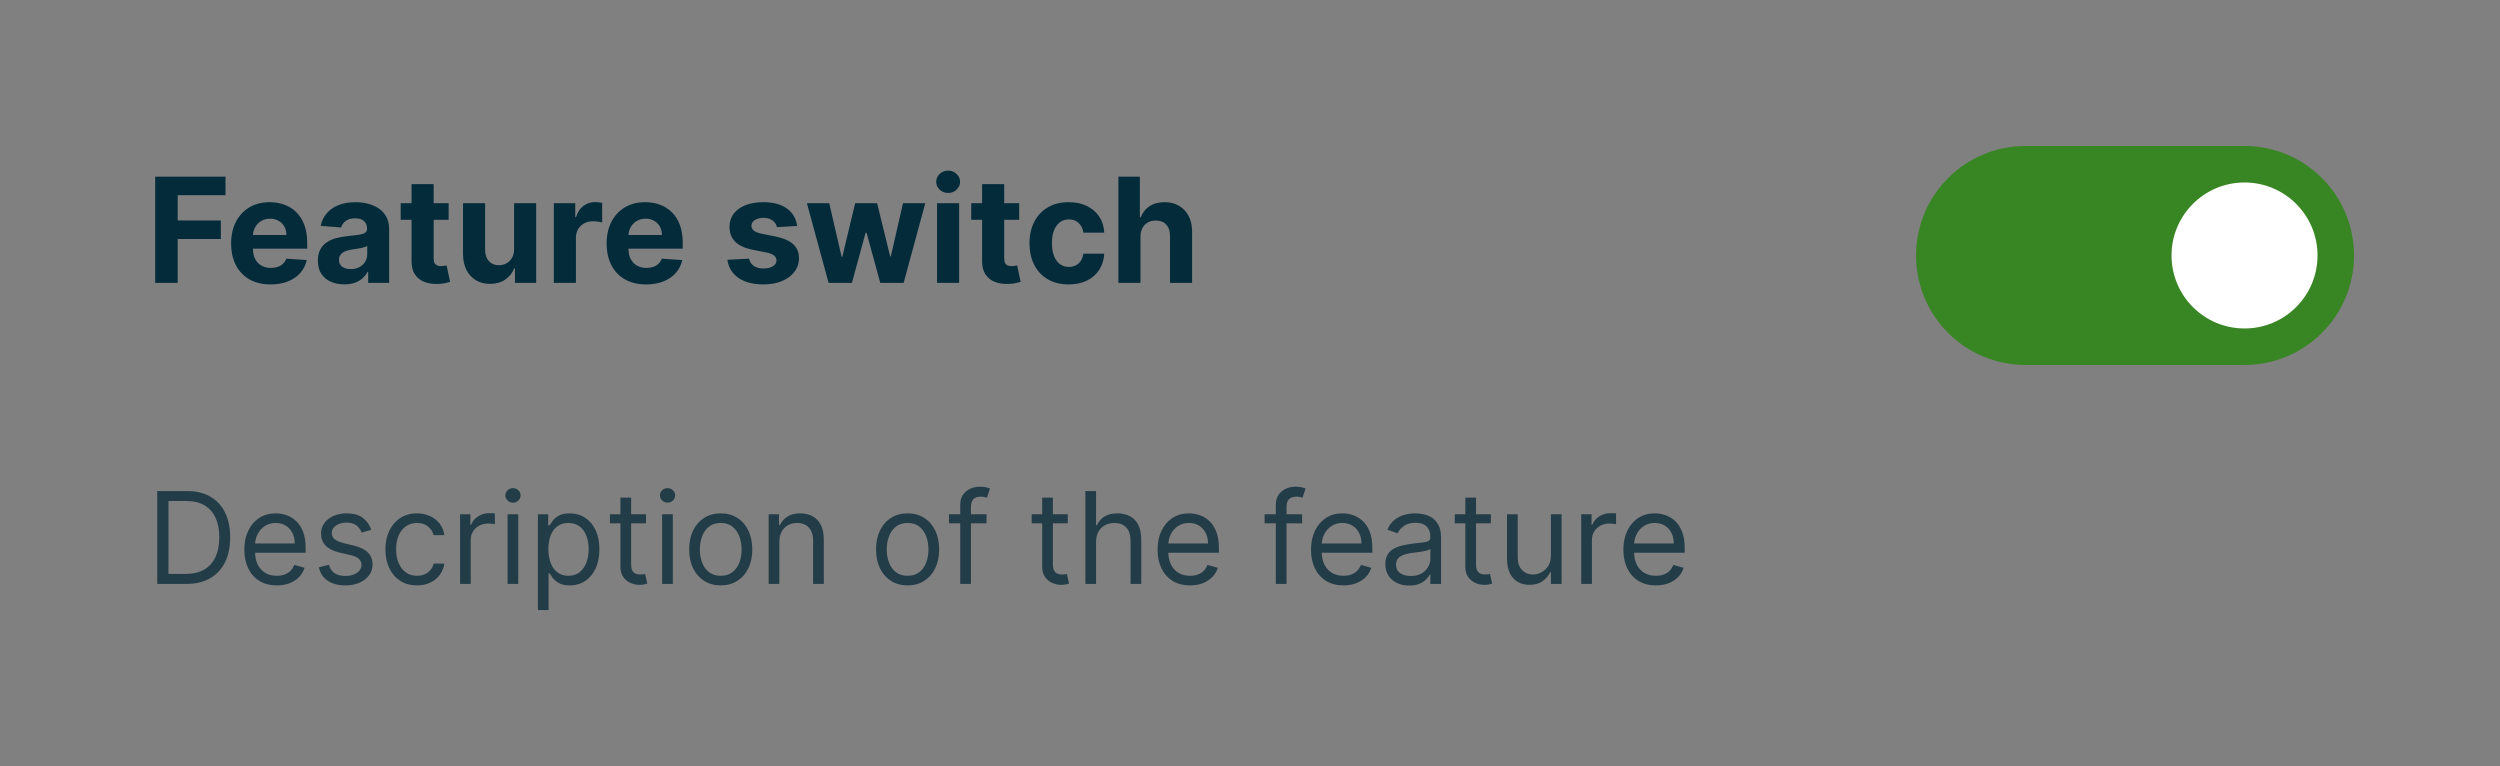 <svg width="274" height="84" viewBox="0 0 274 84" fill="none" xmlns="http://www.w3.org/2000/svg">
<rect x="0" y="0" width="274" height="84" fill="#808080" stroke="none"/>
<path d="M17.011 31V19.364H24.716V21.392H19.472V24.165H24.204V26.193H19.472V31H17.011ZM29.662 31.171C28.764 31.171 27.991 30.989 27.344 30.625C26.7 30.258 26.204 29.739 25.855 29.068C25.507 28.394 25.332 27.597 25.332 26.676C25.332 25.778 25.507 24.991 25.855 24.312C26.204 23.634 26.694 23.106 27.327 22.727C27.963 22.349 28.709 22.159 29.565 22.159C30.141 22.159 30.677 22.252 31.173 22.438C31.673 22.619 32.109 22.894 32.48 23.261C32.855 23.629 33.147 24.091 33.355 24.648C33.563 25.201 33.668 25.849 33.668 26.591V27.256H26.298V25.756H31.389C31.389 25.407 31.313 25.099 31.162 24.829C31.01 24.561 30.8 24.35 30.531 24.199C30.266 24.044 29.957 23.966 29.605 23.966C29.238 23.966 28.912 24.051 28.628 24.222C28.348 24.388 28.128 24.614 27.969 24.898C27.81 25.178 27.728 25.491 27.724 25.835V27.261C27.724 27.693 27.804 28.066 27.963 28.381C28.126 28.695 28.355 28.938 28.651 29.108C28.946 29.278 29.296 29.364 29.702 29.364C29.971 29.364 30.217 29.326 30.44 29.25C30.664 29.174 30.855 29.061 31.014 28.909C31.173 28.758 31.294 28.572 31.378 28.352L33.617 28.5C33.503 29.038 33.27 29.508 32.918 29.909C32.569 30.307 32.118 30.617 31.565 30.841C31.016 31.061 30.382 31.171 29.662 31.171ZM37.736 31.165C37.179 31.165 36.683 31.068 36.247 30.875C35.812 30.678 35.467 30.388 35.213 30.006C34.963 29.619 34.838 29.138 34.838 28.562C34.838 28.078 34.927 27.671 35.105 27.341C35.283 27.011 35.526 26.746 35.832 26.546C36.139 26.345 36.488 26.193 36.878 26.091C37.272 25.989 37.685 25.917 38.117 25.875C38.624 25.822 39.033 25.773 39.344 25.727C39.654 25.678 39.88 25.606 40.02 25.511C40.16 25.417 40.23 25.276 40.23 25.091V25.057C40.23 24.697 40.117 24.419 39.889 24.222C39.666 24.025 39.347 23.926 38.935 23.926C38.499 23.926 38.153 24.023 37.895 24.216C37.637 24.405 37.467 24.644 37.383 24.932L35.145 24.75C35.258 24.22 35.482 23.761 35.815 23.375C36.149 22.985 36.579 22.686 37.105 22.477C37.635 22.265 38.249 22.159 38.946 22.159C39.431 22.159 39.895 22.216 40.338 22.329C40.785 22.443 41.181 22.619 41.526 22.858C41.874 23.097 42.149 23.403 42.349 23.778C42.55 24.15 42.651 24.595 42.651 25.114V31H40.355V29.79H40.287C40.147 30.062 39.959 30.303 39.724 30.511C39.49 30.716 39.207 30.877 38.878 30.994C38.548 31.108 38.168 31.165 37.736 31.165ZM38.429 29.494C38.785 29.494 39.099 29.424 39.372 29.284C39.645 29.14 39.859 28.947 40.014 28.704C40.169 28.462 40.247 28.188 40.247 27.881V26.954C40.171 27.004 40.067 27.049 39.935 27.091C39.806 27.129 39.66 27.165 39.497 27.199C39.334 27.229 39.171 27.258 39.008 27.284C38.846 27.307 38.698 27.328 38.565 27.347C38.281 27.388 38.033 27.454 37.821 27.546C37.609 27.636 37.444 27.759 37.327 27.915C37.209 28.066 37.151 28.256 37.151 28.483C37.151 28.812 37.27 29.064 37.508 29.239C37.751 29.409 38.058 29.494 38.429 29.494ZM49.17 22.273V24.091H43.915V22.273H49.17ZM45.108 20.182H47.528V28.318C47.528 28.542 47.562 28.716 47.631 28.841C47.699 28.962 47.794 29.047 47.915 29.097C48.04 29.146 48.184 29.171 48.347 29.171C48.46 29.171 48.574 29.161 48.688 29.142C48.801 29.119 48.888 29.102 48.949 29.091L49.33 30.892C49.208 30.93 49.038 30.974 48.818 31.023C48.599 31.076 48.331 31.108 48.017 31.119C47.434 31.142 46.922 31.064 46.483 30.886C46.047 30.708 45.708 30.432 45.466 30.057C45.224 29.682 45.104 29.208 45.108 28.636V20.182ZM56.344 27.284V22.273H58.764V31H56.44V29.415H56.349C56.153 29.926 55.825 30.337 55.367 30.648C54.912 30.958 54.357 31.114 53.702 31.114C53.118 31.114 52.605 30.981 52.162 30.716C51.719 30.451 51.372 30.074 51.122 29.585C50.876 29.097 50.751 28.511 50.747 27.829V22.273H53.168V27.398C53.171 27.913 53.31 28.32 53.582 28.619C53.855 28.919 54.221 29.068 54.679 29.068C54.971 29.068 55.243 29.002 55.497 28.869C55.751 28.733 55.956 28.532 56.111 28.267C56.27 28.002 56.347 27.674 56.344 27.284ZM60.7 31V22.273H63.047V23.796H63.138C63.297 23.254 63.564 22.845 63.939 22.568C64.314 22.288 64.746 22.148 65.234 22.148C65.356 22.148 65.486 22.155 65.626 22.171C65.767 22.186 65.89 22.206 65.996 22.233V24.381C65.882 24.347 65.725 24.316 65.524 24.29C65.323 24.263 65.14 24.25 64.973 24.25C64.617 24.25 64.299 24.328 64.019 24.483C63.742 24.634 63.522 24.847 63.359 25.119C63.2 25.392 63.121 25.706 63.121 26.062V31H60.7ZM70.818 31.171C69.921 31.171 69.148 30.989 68.5 30.625C67.856 30.258 67.36 29.739 67.011 29.068C66.663 28.394 66.489 27.597 66.489 26.676C66.489 25.778 66.663 24.991 67.011 24.312C67.36 23.634 67.85 23.106 68.483 22.727C69.119 22.349 69.865 22.159 70.722 22.159C71.297 22.159 71.833 22.252 72.329 22.438C72.829 22.619 73.265 22.894 73.636 23.261C74.011 23.629 74.303 24.091 74.511 24.648C74.72 25.201 74.824 25.849 74.824 26.591V27.256H67.454V25.756H72.546C72.546 25.407 72.47 25.099 72.318 24.829C72.167 24.561 71.956 24.35 71.688 24.199C71.422 24.044 71.114 23.966 70.761 23.966C70.394 23.966 70.068 24.051 69.784 24.222C69.504 24.388 69.284 24.614 69.125 24.898C68.966 25.178 68.885 25.491 68.881 25.835V27.261C68.881 27.693 68.96 28.066 69.119 28.381C69.282 28.695 69.511 28.938 69.807 29.108C70.102 29.278 70.453 29.364 70.858 29.364C71.127 29.364 71.373 29.326 71.597 29.25C71.82 29.174 72.011 29.061 72.171 28.909C72.329 28.758 72.451 28.572 72.534 28.352L74.773 28.5C74.659 29.038 74.426 29.508 74.074 29.909C73.725 30.307 73.275 30.617 72.722 30.841C72.172 31.061 71.538 31.171 70.818 31.171ZM87.368 24.761L85.152 24.898C85.114 24.708 85.033 24.538 84.908 24.386C84.783 24.231 84.618 24.108 84.413 24.017C84.213 23.922 83.972 23.875 83.692 23.875C83.317 23.875 83.001 23.954 82.743 24.114C82.485 24.269 82.356 24.477 82.356 24.739C82.356 24.947 82.44 25.123 82.606 25.267C82.773 25.411 83.059 25.526 83.465 25.614L85.044 25.932C85.892 26.106 86.525 26.386 86.942 26.773C87.358 27.159 87.567 27.667 87.567 28.296C87.567 28.867 87.398 29.369 87.061 29.801C86.728 30.233 86.269 30.57 85.686 30.812C85.106 31.051 84.438 31.171 83.68 31.171C82.525 31.171 81.605 30.93 80.919 30.449C80.237 29.964 79.838 29.305 79.72 28.472L82.101 28.347C82.173 28.699 82.347 28.968 82.624 29.153C82.9 29.335 83.254 29.426 83.686 29.426C84.11 29.426 84.451 29.345 84.709 29.182C84.97 29.015 85.103 28.801 85.106 28.54C85.103 28.32 85.01 28.14 84.828 28C84.646 27.856 84.366 27.746 83.987 27.671L82.476 27.369C81.624 27.199 80.989 26.903 80.572 26.483C80.16 26.062 79.953 25.526 79.953 24.875C79.953 24.314 80.105 23.831 80.408 23.426C80.715 23.021 81.144 22.708 81.697 22.489C82.254 22.269 82.906 22.159 83.652 22.159C84.754 22.159 85.622 22.392 86.254 22.858C86.891 23.324 87.262 23.958 87.368 24.761ZM90.812 31L88.438 22.273H90.886L92.239 28.136H92.318L93.727 22.273H96.131L97.562 28.102H97.636L98.966 22.273H101.409L99.04 31H96.477L94.977 25.511H94.869L93.369 31H90.812ZM102.7 31V22.273H105.121V31H102.7ZM103.916 21.148C103.556 21.148 103.248 21.028 102.99 20.79C102.736 20.547 102.609 20.258 102.609 19.921C102.609 19.587 102.736 19.301 102.99 19.062C103.248 18.82 103.556 18.699 103.916 18.699C104.276 18.699 104.583 18.82 104.837 19.062C105.094 19.301 105.223 19.587 105.223 19.921C105.223 20.258 105.094 20.547 104.837 20.79C104.583 21.028 104.276 21.148 103.916 21.148ZM111.702 22.273V24.091H106.446V22.273H111.702ZM107.639 20.182H110.06V28.318C110.06 28.542 110.094 28.716 110.162 28.841C110.23 28.962 110.325 29.047 110.446 29.097C110.571 29.146 110.715 29.171 110.878 29.171C110.991 29.171 111.105 29.161 111.219 29.142C111.332 29.119 111.42 29.102 111.48 29.091L111.861 30.892C111.74 30.93 111.569 30.974 111.349 31.023C111.13 31.076 110.863 31.108 110.548 31.119C109.965 31.142 109.454 31.064 109.014 30.886C108.579 30.708 108.24 30.432 107.997 30.057C107.755 29.682 107.635 29.208 107.639 28.636V20.182ZM117.128 31.171C116.234 31.171 115.465 30.981 114.821 30.602C114.181 30.22 113.688 29.689 113.344 29.011C113.003 28.333 112.832 27.553 112.832 26.671C112.832 25.776 113.005 24.992 113.349 24.318C113.698 23.64 114.192 23.112 114.832 22.733C115.473 22.35 116.234 22.159 117.116 22.159C117.878 22.159 118.545 22.297 119.116 22.574C119.688 22.85 120.141 23.239 120.474 23.739C120.808 24.239 120.991 24.826 121.026 25.5H118.741C118.677 25.064 118.507 24.714 118.23 24.449C117.957 24.18 117.599 24.046 117.156 24.046C116.781 24.046 116.454 24.148 116.173 24.352C115.897 24.553 115.681 24.847 115.526 25.233C115.37 25.619 115.293 26.087 115.293 26.636C115.293 27.193 115.368 27.667 115.52 28.057C115.675 28.447 115.893 28.744 116.173 28.949C116.454 29.153 116.781 29.256 117.156 29.256C117.433 29.256 117.681 29.199 117.901 29.085C118.124 28.972 118.308 28.807 118.452 28.591C118.599 28.371 118.696 28.108 118.741 27.801H121.026C120.988 28.468 120.806 29.055 120.48 29.562C120.158 30.066 119.713 30.46 119.145 30.744C118.577 31.028 117.904 31.171 117.128 31.171ZM124.996 25.954V31H122.575V19.364H124.928V23.812H125.03C125.227 23.297 125.545 22.894 125.984 22.602C126.424 22.307 126.975 22.159 127.638 22.159C128.244 22.159 128.772 22.292 129.223 22.557C129.678 22.818 130.03 23.195 130.28 23.688C130.534 24.176 130.659 24.761 130.655 25.443V31H128.234V25.875C128.238 25.337 128.102 24.919 127.825 24.619C127.553 24.32 127.17 24.171 126.678 24.171C126.348 24.171 126.056 24.241 125.803 24.381C125.553 24.521 125.356 24.725 125.212 24.994C125.071 25.259 125 25.579 124.996 25.954Z" fill="#032B3A"/>
<path d="M20.375 64H17.233V53.818H20.514C21.502 53.818 22.347 54.022 23.05 54.43C23.752 54.834 24.291 55.416 24.666 56.175C25.04 56.93 25.227 57.835 25.227 58.889C25.227 59.95 25.038 60.863 24.66 61.629C24.283 62.391 23.733 62.977 23.01 63.389C22.287 63.796 21.409 64 20.375 64ZM18.466 62.906H20.296C21.137 62.906 21.835 62.744 22.389 62.419C22.942 62.094 23.355 61.632 23.626 61.032C23.898 60.432 24.034 59.718 24.034 58.889C24.034 58.067 23.9 57.36 23.631 56.766C23.363 56.17 22.962 55.712 22.428 55.394C21.895 55.073 21.23 54.912 20.435 54.912H18.466V62.906ZM30.338 64.159C29.602 64.159 28.968 63.997 28.434 63.672C27.904 63.344 27.494 62.886 27.206 62.3C26.921 61.71 26.778 61.024 26.778 60.242C26.778 59.459 26.921 58.77 27.206 58.173C27.494 57.573 27.895 57.106 28.409 56.771C28.926 56.433 29.529 56.264 30.219 56.264C30.616 56.264 31.009 56.331 31.397 56.463C31.785 56.596 32.138 56.811 32.456 57.109C32.774 57.404 33.028 57.795 33.217 58.283C33.406 58.77 33.5 59.37 33.5 60.082V60.58H27.614V59.565H32.307C32.307 59.135 32.221 58.75 32.048 58.412C31.879 58.074 31.637 57.807 31.322 57.611C31.011 57.416 30.643 57.318 30.219 57.318C29.751 57.318 29.347 57.434 29.006 57.666C28.668 57.895 28.407 58.193 28.225 58.561C28.043 58.929 27.952 59.323 27.952 59.744V60.42C27.952 60.997 28.051 61.486 28.25 61.887C28.452 62.285 28.732 62.588 29.09 62.797C29.448 63.002 29.864 63.105 30.338 63.105C30.646 63.105 30.925 63.062 31.173 62.976C31.425 62.886 31.642 62.754 31.825 62.578C32.007 62.399 32.148 62.177 32.247 61.912L33.381 62.23C33.261 62.615 33.061 62.953 32.779 63.244C32.497 63.533 32.149 63.758 31.735 63.92C31.321 64.079 30.855 64.159 30.338 64.159ZM40.694 58.074L39.64 58.372C39.574 58.197 39.476 58.026 39.347 57.86C39.221 57.691 39.048 57.552 38.83 57.443C38.611 57.333 38.331 57.278 37.989 57.278C37.522 57.278 37.133 57.386 36.821 57.602C36.513 57.814 36.359 58.084 36.359 58.412C36.359 58.704 36.465 58.934 36.677 59.103C36.889 59.272 37.22 59.413 37.671 59.526L38.805 59.804C39.487 59.97 39.996 60.223 40.331 60.565C40.666 60.903 40.833 61.339 40.833 61.872C40.833 62.31 40.707 62.701 40.455 63.045C40.207 63.39 39.859 63.662 39.411 63.861C38.964 64.06 38.443 64.159 37.85 64.159C37.071 64.159 36.427 63.99 35.916 63.652C35.406 63.314 35.083 62.82 34.947 62.17L36.06 61.892C36.166 62.303 36.367 62.611 36.662 62.817C36.96 63.022 37.35 63.125 37.83 63.125C38.377 63.125 38.811 63.009 39.133 62.777C39.458 62.542 39.62 62.26 39.62 61.932C39.62 61.667 39.527 61.445 39.342 61.266C39.156 61.083 38.871 60.947 38.486 60.858L37.214 60.56C36.514 60.394 36.001 60.137 35.673 59.789C35.348 59.438 35.185 58.999 35.185 58.472C35.185 58.041 35.306 57.66 35.548 57.328C35.794 56.997 36.127 56.736 36.548 56.548C36.972 56.359 37.452 56.264 37.989 56.264C38.745 56.264 39.338 56.43 39.769 56.761C40.203 57.093 40.512 57.53 40.694 58.074ZM45.702 64.159C44.986 64.159 44.369 63.99 43.852 63.652C43.335 63.314 42.937 62.848 42.659 62.255C42.38 61.662 42.241 60.984 42.241 60.222C42.241 59.446 42.384 58.762 42.669 58.168C42.957 57.572 43.358 57.106 43.872 56.771C44.389 56.433 44.992 56.264 45.682 56.264C46.219 56.264 46.703 56.364 47.133 56.562C47.564 56.761 47.917 57.04 48.192 57.398C48.467 57.756 48.638 58.173 48.704 58.651H47.531C47.442 58.303 47.243 57.994 46.934 57.726C46.63 57.454 46.219 57.318 45.702 57.318C45.244 57.318 44.843 57.438 44.498 57.676C44.157 57.911 43.89 58.245 43.698 58.675C43.509 59.103 43.415 59.605 43.415 60.182C43.415 60.772 43.507 61.285 43.693 61.723C43.882 62.16 44.147 62.5 44.489 62.742C44.833 62.984 45.237 63.105 45.702 63.105C46.007 63.105 46.283 63.052 46.532 62.946C46.78 62.84 46.991 62.688 47.163 62.489C47.336 62.29 47.458 62.051 47.531 61.773H48.704C48.638 62.224 48.474 62.63 48.212 62.991C47.954 63.349 47.611 63.634 47.183 63.846C46.759 64.055 46.265 64.159 45.702 64.159ZM50.42 64V56.364H51.553V57.517H51.633C51.772 57.139 52.024 56.833 52.388 56.597C52.753 56.362 53.164 56.244 53.621 56.244C53.707 56.244 53.815 56.246 53.944 56.249C54.074 56.253 54.172 56.258 54.238 56.264V57.457C54.198 57.447 54.107 57.432 53.964 57.413C53.825 57.389 53.678 57.378 53.522 57.378C53.151 57.378 52.819 57.456 52.528 57.611C52.239 57.764 52.011 57.976 51.841 58.248C51.676 58.516 51.593 58.823 51.593 59.168V64H50.42ZM55.629 64V56.364H56.802V64H55.629ZM56.225 55.091C55.996 55.091 55.799 55.013 55.633 54.857C55.471 54.702 55.39 54.514 55.39 54.295C55.39 54.077 55.471 53.889 55.633 53.734C55.799 53.578 55.996 53.5 56.225 53.5C56.454 53.5 56.649 53.578 56.812 53.734C56.977 53.889 57.06 54.077 57.06 54.295C57.06 54.514 56.977 54.702 56.812 54.857C56.649 55.013 56.454 55.091 56.225 55.091ZM58.951 66.864V56.364H60.084V57.577H60.224C60.31 57.444 60.429 57.275 60.581 57.07C60.737 56.861 60.959 56.675 61.248 56.513C61.539 56.347 61.934 56.264 62.431 56.264C63.074 56.264 63.641 56.425 64.131 56.746C64.622 57.068 65.005 57.524 65.28 58.114C65.555 58.704 65.692 59.4 65.692 60.202C65.692 61.01 65.555 61.711 65.28 62.305C65.005 62.895 64.623 63.352 64.136 63.677C63.649 63.998 63.087 64.159 62.451 64.159C61.96 64.159 61.568 64.078 61.273 63.916C60.978 63.75 60.751 63.562 60.591 63.354C60.432 63.142 60.31 62.966 60.224 62.827H60.124V66.864H58.951ZM60.104 60.182C60.104 60.758 60.189 61.267 60.358 61.708C60.527 62.146 60.774 62.489 61.099 62.737C61.423 62.983 61.821 63.105 62.292 63.105C62.782 63.105 63.192 62.976 63.52 62.717C63.851 62.456 64.1 62.104 64.265 61.663C64.434 61.219 64.519 60.725 64.519 60.182C64.519 59.645 64.436 59.161 64.27 58.73C64.108 58.296 63.861 57.953 63.53 57.701C63.202 57.446 62.789 57.318 62.292 57.318C61.815 57.318 61.413 57.439 61.089 57.681C60.764 57.92 60.519 58.255 60.353 58.685C60.187 59.113 60.104 59.612 60.104 60.182ZM70.803 56.364V57.358H66.846V56.364H70.803ZM67.999 54.534H69.172V61.812C69.172 62.144 69.221 62.392 69.317 62.558C69.416 62.721 69.542 62.83 69.694 62.886C69.85 62.939 70.014 62.966 70.187 62.966C70.316 62.966 70.422 62.959 70.505 62.946C70.588 62.929 70.654 62.916 70.704 62.906L70.942 63.96C70.863 63.99 70.752 64.02 70.609 64.05C70.467 64.083 70.286 64.099 70.067 64.099C69.736 64.099 69.411 64.028 69.093 63.886C68.778 63.743 68.516 63.526 68.307 63.234C68.102 62.943 67.999 62.575 67.999 62.131V54.534ZM72.568 64V56.364H73.741V64H72.568ZM73.165 55.091C72.936 55.091 72.739 55.013 72.573 54.857C72.411 54.702 72.329 54.514 72.329 54.295C72.329 54.077 72.411 53.889 72.573 53.734C72.739 53.578 72.936 53.5 73.165 53.5C73.393 53.5 73.589 53.578 73.751 53.734C73.917 53.889 74 54.077 74 54.295C74 54.514 73.917 54.702 73.751 54.857C73.589 55.013 73.393 55.091 73.165 55.091ZM78.993 64.159C78.303 64.159 77.698 63.995 77.178 63.667C76.661 63.339 76.257 62.88 75.965 62.29C75.677 61.7 75.532 61.01 75.532 60.222C75.532 59.426 75.677 58.732 75.965 58.139C76.257 57.545 76.661 57.084 77.178 56.756C77.698 56.428 78.303 56.264 78.993 56.264C79.682 56.264 80.285 56.428 80.802 56.756C81.323 57.084 81.727 57.545 82.015 58.139C82.307 58.732 82.453 59.426 82.453 60.222C82.453 61.01 82.307 61.7 82.015 62.29C81.727 62.88 81.323 63.339 80.802 63.667C80.285 63.995 79.682 64.159 78.993 64.159ZM78.993 63.105C79.516 63.105 79.947 62.971 80.285 62.702C80.623 62.434 80.874 62.081 81.036 61.644C81.198 61.206 81.279 60.732 81.279 60.222C81.279 59.711 81.198 59.236 81.036 58.795C80.874 58.354 80.623 57.998 80.285 57.726C79.947 57.454 79.516 57.318 78.993 57.318C78.469 57.318 78.038 57.454 77.7 57.726C77.362 57.998 77.112 58.354 76.949 58.795C76.787 59.236 76.706 59.711 76.706 60.222C76.706 60.732 76.787 61.206 76.949 61.644C77.112 62.081 77.362 62.434 77.7 62.702C78.038 62.971 78.469 63.105 78.993 63.105ZM85.417 59.406V64H84.244V56.364H85.377V57.557H85.477C85.656 57.169 85.927 56.858 86.292 56.622C86.657 56.383 87.127 56.264 87.704 56.264C88.221 56.264 88.674 56.37 89.061 56.582C89.449 56.791 89.751 57.109 89.966 57.537C90.181 57.961 90.289 58.498 90.289 59.148V64H89.116V59.227C89.116 58.627 88.96 58.16 88.649 57.825C88.337 57.487 87.909 57.318 87.366 57.318C86.991 57.318 86.657 57.399 86.362 57.562C86.07 57.724 85.84 57.961 85.671 58.273C85.502 58.584 85.417 58.962 85.417 59.406ZM99.473 64.159C98.784 64.159 98.179 63.995 97.658 63.667C97.141 63.339 96.737 62.88 96.445 62.29C96.157 61.7 96.013 61.01 96.013 60.222C96.013 59.426 96.157 58.732 96.445 58.139C96.737 57.545 97.141 57.084 97.658 56.756C98.179 56.428 98.784 56.264 99.473 56.264C100.162 56.264 100.766 56.428 101.283 56.756C101.803 57.084 102.207 57.545 102.496 58.139C102.787 58.732 102.933 59.426 102.933 60.222C102.933 61.01 102.787 61.7 102.496 62.29C102.207 62.88 101.803 63.339 101.283 63.667C100.766 63.995 100.162 64.159 99.473 64.159ZM99.473 63.105C99.997 63.105 100.428 62.971 100.766 62.702C101.104 62.434 101.354 62.081 101.516 61.644C101.679 61.206 101.76 60.732 101.76 60.222C101.76 59.711 101.679 59.236 101.516 58.795C101.354 58.354 101.104 57.998 100.766 57.726C100.428 57.454 99.997 57.318 99.473 57.318C98.949 57.318 98.519 57.454 98.18 57.726C97.842 57.998 97.592 58.354 97.43 58.795C97.267 59.236 97.186 59.711 97.186 60.222C97.186 60.732 97.267 61.206 97.43 61.644C97.592 62.081 97.842 62.434 98.18 62.702C98.519 62.971 98.949 63.105 99.473 63.105ZM108.125 56.364V57.358H104.008V56.364H108.125ZM105.241 64V55.31C105.241 54.872 105.344 54.508 105.55 54.216C105.755 53.924 106.022 53.706 106.35 53.56C106.678 53.414 107.024 53.341 107.389 53.341C107.677 53.341 107.913 53.364 108.095 53.41C108.277 53.457 108.413 53.5 108.503 53.54L108.165 54.554C108.105 54.534 108.022 54.509 107.916 54.479C107.813 54.45 107.677 54.435 107.508 54.435C107.121 54.435 106.84 54.532 106.668 54.728C106.499 54.923 106.415 55.21 106.415 55.588V64H105.241ZM117.028 56.364V57.358H113.07V56.364H117.028ZM114.224 54.534H115.397V61.812C115.397 62.144 115.445 62.392 115.541 62.558C115.641 62.721 115.767 62.83 115.919 62.886C116.075 62.939 116.239 62.966 116.411 62.966C116.54 62.966 116.647 62.959 116.729 62.946C116.812 62.929 116.879 62.916 116.928 62.906L117.167 63.96C117.087 63.99 116.976 64.02 116.834 64.05C116.691 64.083 116.511 64.099 116.292 64.099C115.96 64.099 115.636 64.028 115.317 63.886C115.003 63.743 114.741 63.526 114.532 63.234C114.326 62.943 114.224 62.575 114.224 62.131V54.534ZM120.13 59.406V64H118.957V53.818H120.13V57.557H120.229C120.408 57.162 120.677 56.849 121.035 56.617C121.396 56.382 121.877 56.264 122.477 56.264C122.997 56.264 123.453 56.369 123.844 56.577C124.235 56.783 124.538 57.099 124.754 57.527C124.972 57.951 125.082 58.492 125.082 59.148V64H123.908V59.227C123.908 58.621 123.751 58.152 123.436 57.82C123.125 57.486 122.692 57.318 122.138 57.318C121.754 57.318 121.409 57.399 121.104 57.562C120.803 57.724 120.564 57.961 120.388 58.273C120.216 58.584 120.13 58.962 120.13 59.406ZM130.43 64.159C129.694 64.159 129.059 63.997 128.526 63.672C127.995 63.344 127.586 62.886 127.298 62.3C127.013 61.71 126.87 61.024 126.87 60.242C126.87 59.459 127.013 58.77 127.298 58.173C127.586 57.573 127.987 57.106 128.501 56.771C129.018 56.433 129.621 56.264 130.311 56.264C130.708 56.264 131.101 56.331 131.489 56.463C131.877 56.596 132.23 56.811 132.548 57.109C132.866 57.404 133.119 57.795 133.308 58.283C133.497 58.77 133.592 59.37 133.592 60.082V60.58H127.705V59.565H132.399C132.399 59.135 132.312 58.75 132.14 58.412C131.971 58.074 131.729 57.807 131.414 57.611C131.103 57.416 130.735 57.318 130.311 57.318C129.843 57.318 129.439 57.434 129.097 57.666C128.759 57.895 128.499 58.193 128.317 58.561C128.135 58.929 128.044 59.323 128.044 59.744V60.42C128.044 60.997 128.143 61.486 128.342 61.887C128.544 62.285 128.824 62.588 129.182 62.797C129.54 63.002 129.956 63.105 130.43 63.105C130.738 63.105 131.017 63.062 131.265 62.976C131.517 62.886 131.734 62.754 131.916 62.578C132.099 62.399 132.24 62.177 132.339 61.912L133.472 62.23C133.353 62.615 133.153 62.953 132.871 63.244C132.589 63.533 132.241 63.758 131.827 63.92C131.413 64.079 130.947 64.159 130.43 64.159ZM142.715 56.364V57.358H138.598V56.364H142.715ZM139.831 64V55.31C139.831 54.872 139.934 54.508 140.139 54.216C140.345 53.924 140.612 53.706 140.94 53.56C141.268 53.414 141.614 53.341 141.979 53.341C142.267 53.341 142.503 53.364 142.685 53.41C142.867 53.457 143.003 53.5 143.093 53.54L142.754 54.554C142.695 54.534 142.612 54.509 142.506 54.479C142.403 54.45 142.267 54.435 142.098 54.435C141.71 54.435 141.43 54.532 141.258 54.728C141.089 54.923 141.004 55.21 141.004 55.588V64H139.831ZM147.246 64.159C146.51 64.159 145.876 63.997 145.342 63.672C144.812 63.344 144.403 62.886 144.114 62.3C143.829 61.71 143.687 61.024 143.687 60.242C143.687 59.459 143.829 58.77 144.114 58.173C144.403 57.573 144.804 57.106 145.317 56.771C145.834 56.433 146.438 56.264 147.127 56.264C147.525 56.264 147.917 56.331 148.305 56.463C148.693 56.596 149.046 56.811 149.364 57.109C149.682 57.404 149.936 57.795 150.125 58.283C150.314 58.77 150.408 59.37 150.408 60.082V60.58H144.522V59.565H149.215C149.215 59.135 149.129 58.75 148.956 58.412C148.787 58.074 148.546 57.807 148.231 57.611C147.919 57.416 147.551 57.318 147.127 57.318C146.66 57.318 146.255 57.434 145.914 57.666C145.576 57.895 145.316 58.193 145.133 58.561C144.951 58.929 144.86 59.323 144.86 59.744V60.42C144.86 60.997 144.959 61.486 145.158 61.887C145.36 62.285 145.64 62.588 145.998 62.797C146.356 63.002 146.772 63.105 147.246 63.105C147.555 63.105 147.833 63.062 148.081 62.976C148.333 62.886 148.55 62.754 148.733 62.578C148.915 62.399 149.056 62.177 149.155 61.912L150.289 62.23C150.17 62.615 149.969 62.953 149.687 63.244C149.406 63.533 149.058 63.758 148.643 63.92C148.229 64.079 147.763 64.159 147.246 64.159ZM154.44 64.179C153.956 64.179 153.517 64.088 153.123 63.906C152.728 63.72 152.415 63.453 152.183 63.105C151.951 62.754 151.835 62.33 151.835 61.832C151.835 61.395 151.921 61.04 152.094 60.769C152.266 60.493 152.496 60.278 152.785 60.122C153.073 59.966 153.391 59.85 153.739 59.774C154.09 59.695 154.443 59.632 154.798 59.585C155.262 59.526 155.638 59.481 155.927 59.451C156.218 59.418 156.43 59.363 156.563 59.287C156.699 59.211 156.767 59.078 156.767 58.889V58.849C156.767 58.359 156.633 57.978 156.364 57.706C156.099 57.434 155.696 57.298 155.156 57.298C154.596 57.298 154.157 57.421 153.839 57.666C153.52 57.911 153.297 58.173 153.167 58.452L152.054 58.054C152.253 57.59 152.518 57.229 152.849 56.97C153.184 56.708 153.549 56.526 153.943 56.423C154.341 56.317 154.732 56.264 155.116 56.264C155.362 56.264 155.643 56.294 155.961 56.354C156.283 56.41 156.593 56.528 156.891 56.707C157.193 56.886 157.443 57.156 157.642 57.517C157.841 57.878 157.94 58.362 157.94 58.969V64H156.767V62.966H156.707C156.628 63.132 156.495 63.309 156.309 63.498C156.124 63.687 155.877 63.847 155.569 63.98C155.26 64.113 154.884 64.179 154.44 64.179ZM154.619 63.125C155.083 63.125 155.474 63.034 155.792 62.852C156.114 62.669 156.356 62.434 156.518 62.146C156.684 61.857 156.767 61.554 156.767 61.236V60.162C156.717 60.222 156.608 60.276 156.439 60.326C156.273 60.372 156.081 60.414 155.862 60.45C155.647 60.483 155.436 60.513 155.231 60.54C155.028 60.563 154.864 60.583 154.738 60.599C154.434 60.639 154.148 60.704 153.883 60.793C153.622 60.88 153.409 61.01 153.247 61.186C153.088 61.358 153.008 61.594 153.008 61.892C153.008 62.3 153.159 62.608 153.461 62.817C153.766 63.022 154.152 63.125 154.619 63.125ZM163.403 56.364V57.358H159.445V56.364H163.403ZM160.599 54.534H161.772V61.812C161.772 62.144 161.82 62.392 161.916 62.558C162.016 62.721 162.142 62.83 162.294 62.886C162.45 62.939 162.614 62.966 162.786 62.966C162.915 62.966 163.022 62.959 163.104 62.946C163.187 62.929 163.254 62.916 163.303 62.906L163.542 63.96C163.462 63.99 163.351 64.02 163.209 64.05C163.066 64.083 162.886 64.099 162.667 64.099C162.335 64.099 162.011 64.028 161.692 63.886C161.378 63.743 161.116 63.526 160.907 63.234C160.701 62.943 160.599 62.575 160.599 62.131V54.534ZM169.98 60.878V56.364H171.153V64H169.98V62.707H169.901C169.722 63.095 169.443 63.425 169.065 63.697C168.688 63.965 168.21 64.099 167.634 64.099C167.156 64.099 166.732 63.995 166.361 63.786C165.99 63.574 165.698 63.256 165.486 62.832C165.274 62.404 165.168 61.865 165.168 61.216V56.364H166.341V61.136C166.341 61.693 166.497 62.137 166.808 62.469C167.123 62.8 167.524 62.966 168.011 62.966C168.303 62.966 168.6 62.891 168.901 62.742C169.206 62.593 169.461 62.364 169.667 62.056C169.876 61.748 169.98 61.355 169.98 60.878ZM173.302 64V56.364H174.436V57.517H174.515C174.655 57.139 174.907 56.833 175.271 56.597C175.636 56.362 176.047 56.244 176.504 56.244C176.59 56.244 176.698 56.246 176.827 56.249C176.956 56.253 177.054 56.258 177.121 56.264V57.457C177.081 57.447 176.99 57.432 176.847 57.413C176.708 57.389 176.56 57.378 176.405 57.378C176.033 57.378 175.702 57.456 175.41 57.611C175.122 57.764 174.893 57.976 174.724 58.248C174.559 58.516 174.476 58.823 174.476 59.168V64H173.302ZM181.481 64.159C180.745 64.159 180.11 63.997 179.577 63.672C179.046 63.344 178.637 62.886 178.349 62.3C178.064 61.71 177.921 61.024 177.921 60.242C177.921 59.459 178.064 58.77 178.349 58.173C178.637 57.573 179.038 57.106 179.552 56.771C180.069 56.433 180.672 56.264 181.361 56.264C181.759 56.264 182.152 56.331 182.54 56.463C182.927 56.596 183.28 56.811 183.599 57.109C183.917 57.404 184.17 57.795 184.359 58.283C184.548 58.77 184.643 59.37 184.643 60.082V60.58H178.756V59.565H183.449C183.449 59.135 183.363 58.75 183.191 58.412C183.022 58.074 182.78 57.807 182.465 57.611C182.153 57.416 181.786 57.318 181.361 57.318C180.894 57.318 180.49 57.434 180.148 57.666C179.81 57.895 179.55 58.193 179.368 58.561C179.185 58.929 179.094 59.323 179.094 59.744V60.42C179.094 60.997 179.194 61.486 179.393 61.887C179.595 62.285 179.875 62.588 180.233 62.797C180.591 63.002 181.007 63.105 181.481 63.105C181.789 63.105 182.067 63.062 182.316 62.976C182.568 62.886 182.785 62.754 182.967 62.578C183.149 62.399 183.29 62.177 183.39 61.912L184.523 62.23C184.404 62.615 184.203 62.953 183.922 63.244C183.64 63.533 183.292 63.758 182.878 63.92C182.463 64.079 181.998 64.159 181.481 64.159Z" fill="#233D48"/>
<path d="M211 28C211 21.925 215.925 17 222 17H246C252.075 17 257 21.925 257 28C257 34.075 252.075 39 246 39H222C215.925 39 211 34.075 211 28Z" fill="#388523"/>
<path d="M211 28C211 21.925 215.925 17 222 17H246C252.075 17 257 21.925 257 28C257 34.075 252.075 39 246 39H222C215.925 39 211 34.075 211 28Z" stroke="#388523" stroke-width="2"/>
<circle cx="246" cy="28" r="8" fill="white"/>
</svg>
